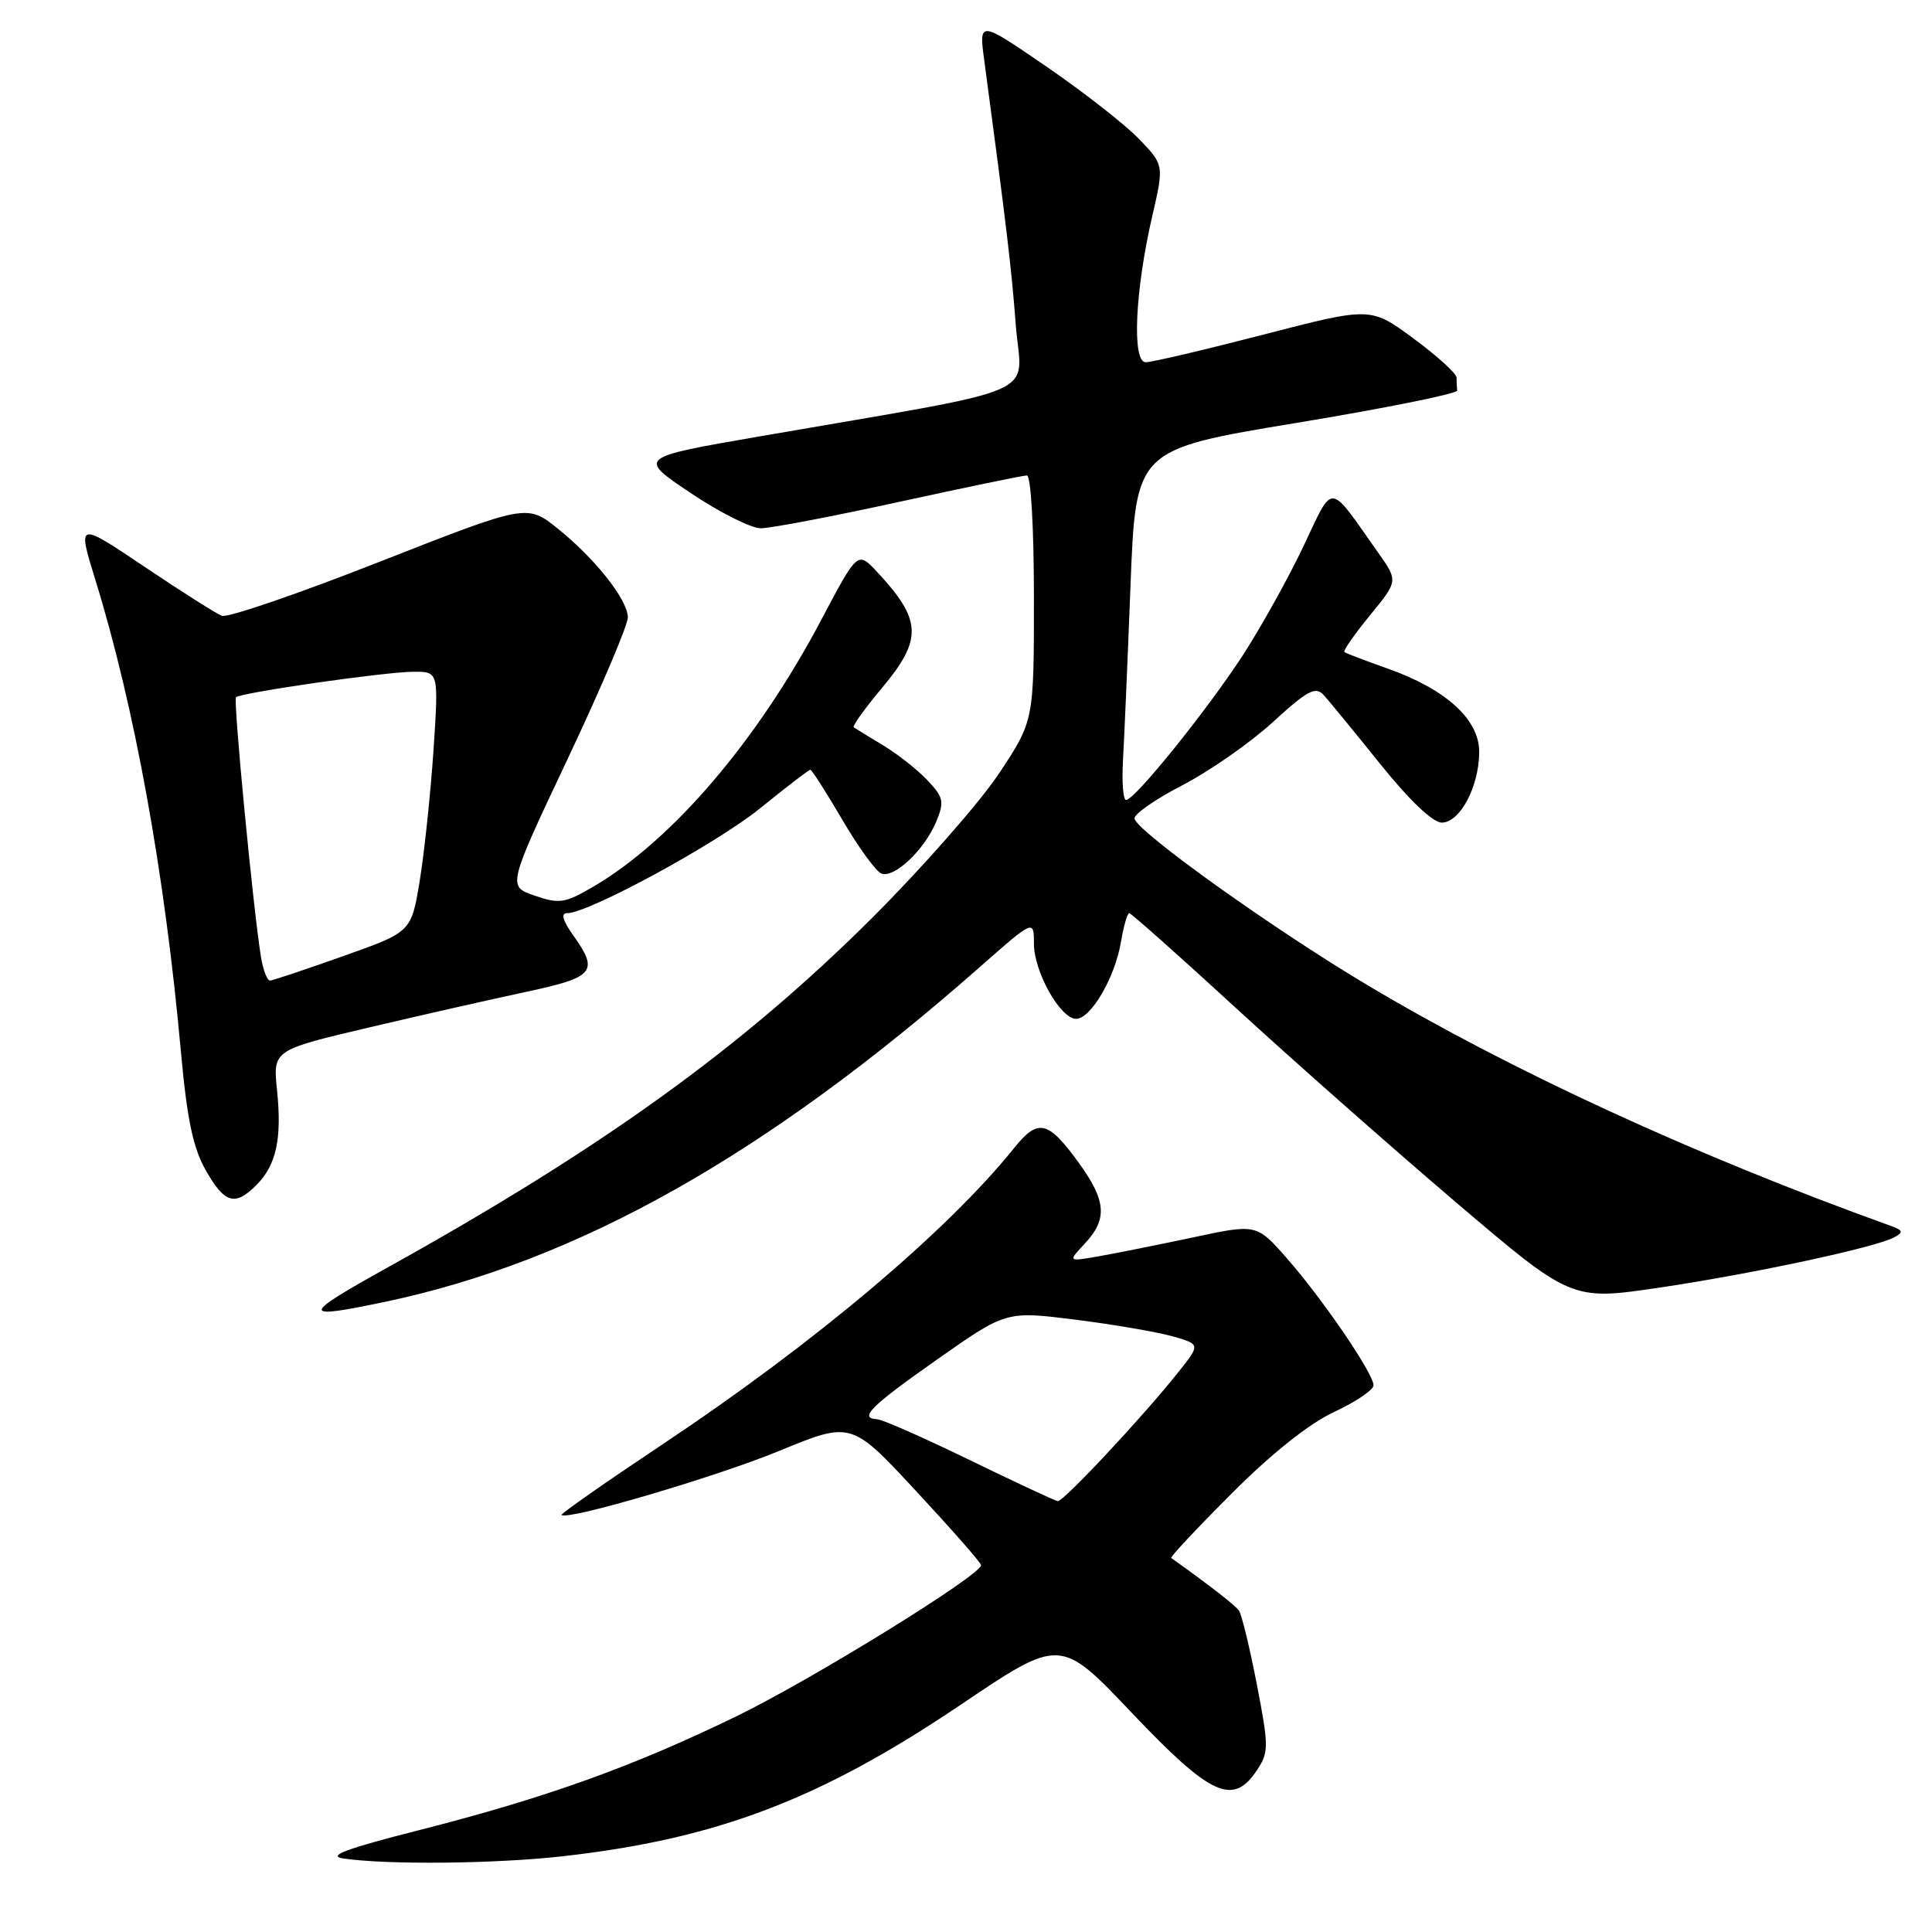 <?xml version="1.0" encoding="UTF-8" standalone="no"?>
<!DOCTYPE svg PUBLIC "-//W3C//DTD SVG 1.1//EN" "http://www.w3.org/Graphics/SVG/1.1/DTD/svg11.dtd" >
<svg xmlns="http://www.w3.org/2000/svg" xmlns:xlink="http://www.w3.org/1999/xlink" version="1.1" viewBox="0 0 256 256">
 <g >
 <path fill="currentColor"
d=" M 74.50 245.97 C 94.97 243.67 108.66 238.46 127.34 225.86 C 140.50 216.98 140.50 216.98 150.00 226.99 C 160.48 238.03 163.41 239.36 166.60 234.49 C 168.13 232.16 168.12 231.36 166.53 223.15 C 165.59 218.29 164.52 213.90 164.16 213.40 C 163.64 212.68 160.10 209.93 155.19 206.44 C 155.02 206.32 158.64 202.46 163.24 197.86 C 168.55 192.54 173.49 188.62 176.80 187.08 C 179.66 185.75 182.00 184.16 182.00 183.56 C 182.00 182.00 175.24 172.10 170.50 166.71 C 166.50 162.16 166.50 162.16 158.00 163.98 C 153.32 164.97 147.70 166.10 145.50 166.48 C 141.50 167.18 141.50 167.18 143.75 164.77 C 146.77 161.55 146.59 159.11 142.96 154.10 C 138.86 148.44 137.56 148.15 134.35 152.15 C 125.50 163.16 107.95 177.96 87.82 191.36 C 80.30 196.37 74.26 200.59 74.41 200.74 C 75.17 201.50 94.87 195.70 103.23 192.26 C 112.80 188.32 112.80 188.32 121.40 197.59 C 126.13 202.68 130.00 207.09 130.00 207.39 C 130.00 208.71 107.56 222.57 97.55 227.43 C 83.85 234.09 72.30 238.24 55.51 242.51 C 45.80 244.98 43.27 245.93 45.51 246.26 C 51.31 247.11 65.60 246.97 74.50 245.97 Z  M 51.02 172.50 C 76.53 167.13 101.51 153.07 129.75 128.21 C 137.00 121.82 137.00 121.82 137.00 125.04 C 137.00 128.77 140.50 135.00 142.60 135.00 C 144.54 135.00 147.74 129.52 148.53 124.83 C 148.88 122.73 149.38 121.00 149.63 121.00 C 149.88 121.00 156.25 126.66 163.79 133.59 C 171.33 140.51 184.41 152.06 192.86 159.26 C 208.22 172.34 208.22 172.34 219.86 170.62 C 232.21 168.79 248.50 165.30 251.00 163.95 C 252.25 163.27 252.17 163.01 250.50 162.42 C 224.59 153.10 200.11 141.83 181.05 130.45 C 168.58 123.00 150.96 110.41 150.33 108.50 C 150.16 107.95 152.97 105.97 156.59 104.09 C 160.22 102.22 165.64 98.44 168.65 95.69 C 173.26 91.47 174.32 90.91 175.40 92.10 C 176.10 92.87 179.48 96.99 182.90 101.25 C 186.75 106.04 189.86 109.00 191.04 109.00 C 193.46 109.00 196.00 104.20 196.00 99.62 C 196.00 95.31 191.58 91.30 183.77 88.55 C 180.87 87.53 178.34 86.56 178.14 86.40 C 177.94 86.24 179.46 84.06 181.52 81.54 C 185.26 76.98 185.26 76.98 182.62 73.24 C 175.93 63.76 176.78 63.83 172.71 72.39 C 170.73 76.57 167.13 83.03 164.73 86.75 C 159.98 94.06 150.37 106.00 149.21 106.00 C 148.82 106.00 148.64 103.64 148.80 100.75 C 148.97 97.86 149.42 87.41 149.80 77.53 C 150.50 59.55 150.50 59.55 171.83 56.03 C 183.57 54.09 193.13 52.16 193.08 51.75 C 193.04 51.34 193.00 50.56 193.00 50.03 C 193.00 49.50 190.44 47.17 187.31 44.86 C 181.62 40.66 181.62 40.66 167.44 44.33 C 159.64 46.35 152.61 48.00 151.81 48.00 C 149.97 48.00 150.39 38.56 152.67 28.68 C 154.25 21.85 154.25 21.85 150.88 18.37 C 149.02 16.45 143.50 12.14 138.60 8.78 C 129.70 2.69 129.70 2.69 130.43 8.09 C 133.39 30.20 134.02 35.49 134.60 43.11 C 135.35 52.83 139.28 51.13 100.50 57.85 C 84.50 60.62 84.50 60.62 91.49 65.31 C 95.33 67.89 99.53 70.00 100.81 70.00 C 102.09 70.00 110.34 68.43 119.14 66.50 C 127.94 64.58 135.56 63.00 136.07 63.00 C 136.60 63.00 137.00 69.91 137.00 79.26 C 137.00 95.52 137.00 95.52 132.36 102.51 C 129.80 106.35 122.26 114.93 115.61 121.58 C 98.41 138.73 79.92 152.08 51.32 167.97 C 39.80 174.38 39.77 174.86 51.02 172.50 Z  M 33.97 157.03 C 36.61 154.39 37.37 150.91 36.71 144.48 C 36.16 139.15 36.16 139.15 48.83 136.16 C 55.80 134.52 65.21 132.39 69.75 131.42 C 78.78 129.49 79.39 128.75 75.93 123.90 C 74.56 121.97 74.29 121.00 75.14 121.00 C 78.00 121.00 94.93 111.80 100.76 107.07 C 104.20 104.28 107.17 102.00 107.37 102.00 C 107.57 102.00 109.48 104.98 111.61 108.62 C 113.74 112.27 116.07 115.47 116.79 115.75 C 118.50 116.40 122.51 112.60 124.06 108.86 C 125.15 106.23 125.02 105.65 122.90 103.40 C 121.60 102.01 118.95 99.93 117.02 98.76 C 115.08 97.60 113.33 96.52 113.12 96.37 C 112.92 96.21 114.60 93.86 116.87 91.15 C 122.28 84.70 122.16 82.15 116.20 75.76 C 113.64 73.02 113.64 73.02 108.83 82.12 C 100.36 98.16 89.10 111.34 78.63 117.48 C 74.85 119.69 74.12 119.80 70.85 118.68 C 67.24 117.44 67.24 117.44 75.26 100.47 C 79.67 91.14 83.24 82.72 83.20 81.77 C 83.10 79.38 78.86 74.03 73.94 70.07 C 69.83 66.77 69.83 66.77 50.29 74.44 C 39.55 78.67 30.14 81.89 29.40 81.60 C 28.65 81.31 24.04 78.39 19.15 75.10 C 10.25 69.12 10.25 69.12 12.63 76.81 C 17.84 93.69 21.83 115.65 23.97 139.34 C 24.79 148.36 25.58 152.11 27.27 155.08 C 29.78 159.48 31.13 159.87 33.97 157.03 Z  M 128.50 193.47 C 122.45 190.53 116.94 188.09 116.25 188.06 C 113.73 187.94 115.31 186.37 124.21 180.11 C 133.31 173.72 133.31 173.72 142.41 174.85 C 147.41 175.48 153.20 176.47 155.29 177.05 C 159.08 178.12 159.08 178.12 156.14 181.81 C 151.51 187.65 140.89 199.01 140.16 198.91 C 139.80 198.86 134.55 196.41 128.50 193.47 Z  M 34.57 126.75 C 33.53 120.29 30.89 92.78 31.27 92.39 C 31.89 91.78 51.12 89.01 54.82 89.01 C 58.13 89.00 58.13 89.00 57.44 99.43 C 57.05 105.17 56.23 112.93 55.62 116.68 C 54.50 123.50 54.50 123.50 45.50 126.68 C 40.55 128.44 36.18 129.90 35.80 129.93 C 35.41 129.97 34.86 128.54 34.57 126.75 Z "/>
</g>
</svg>